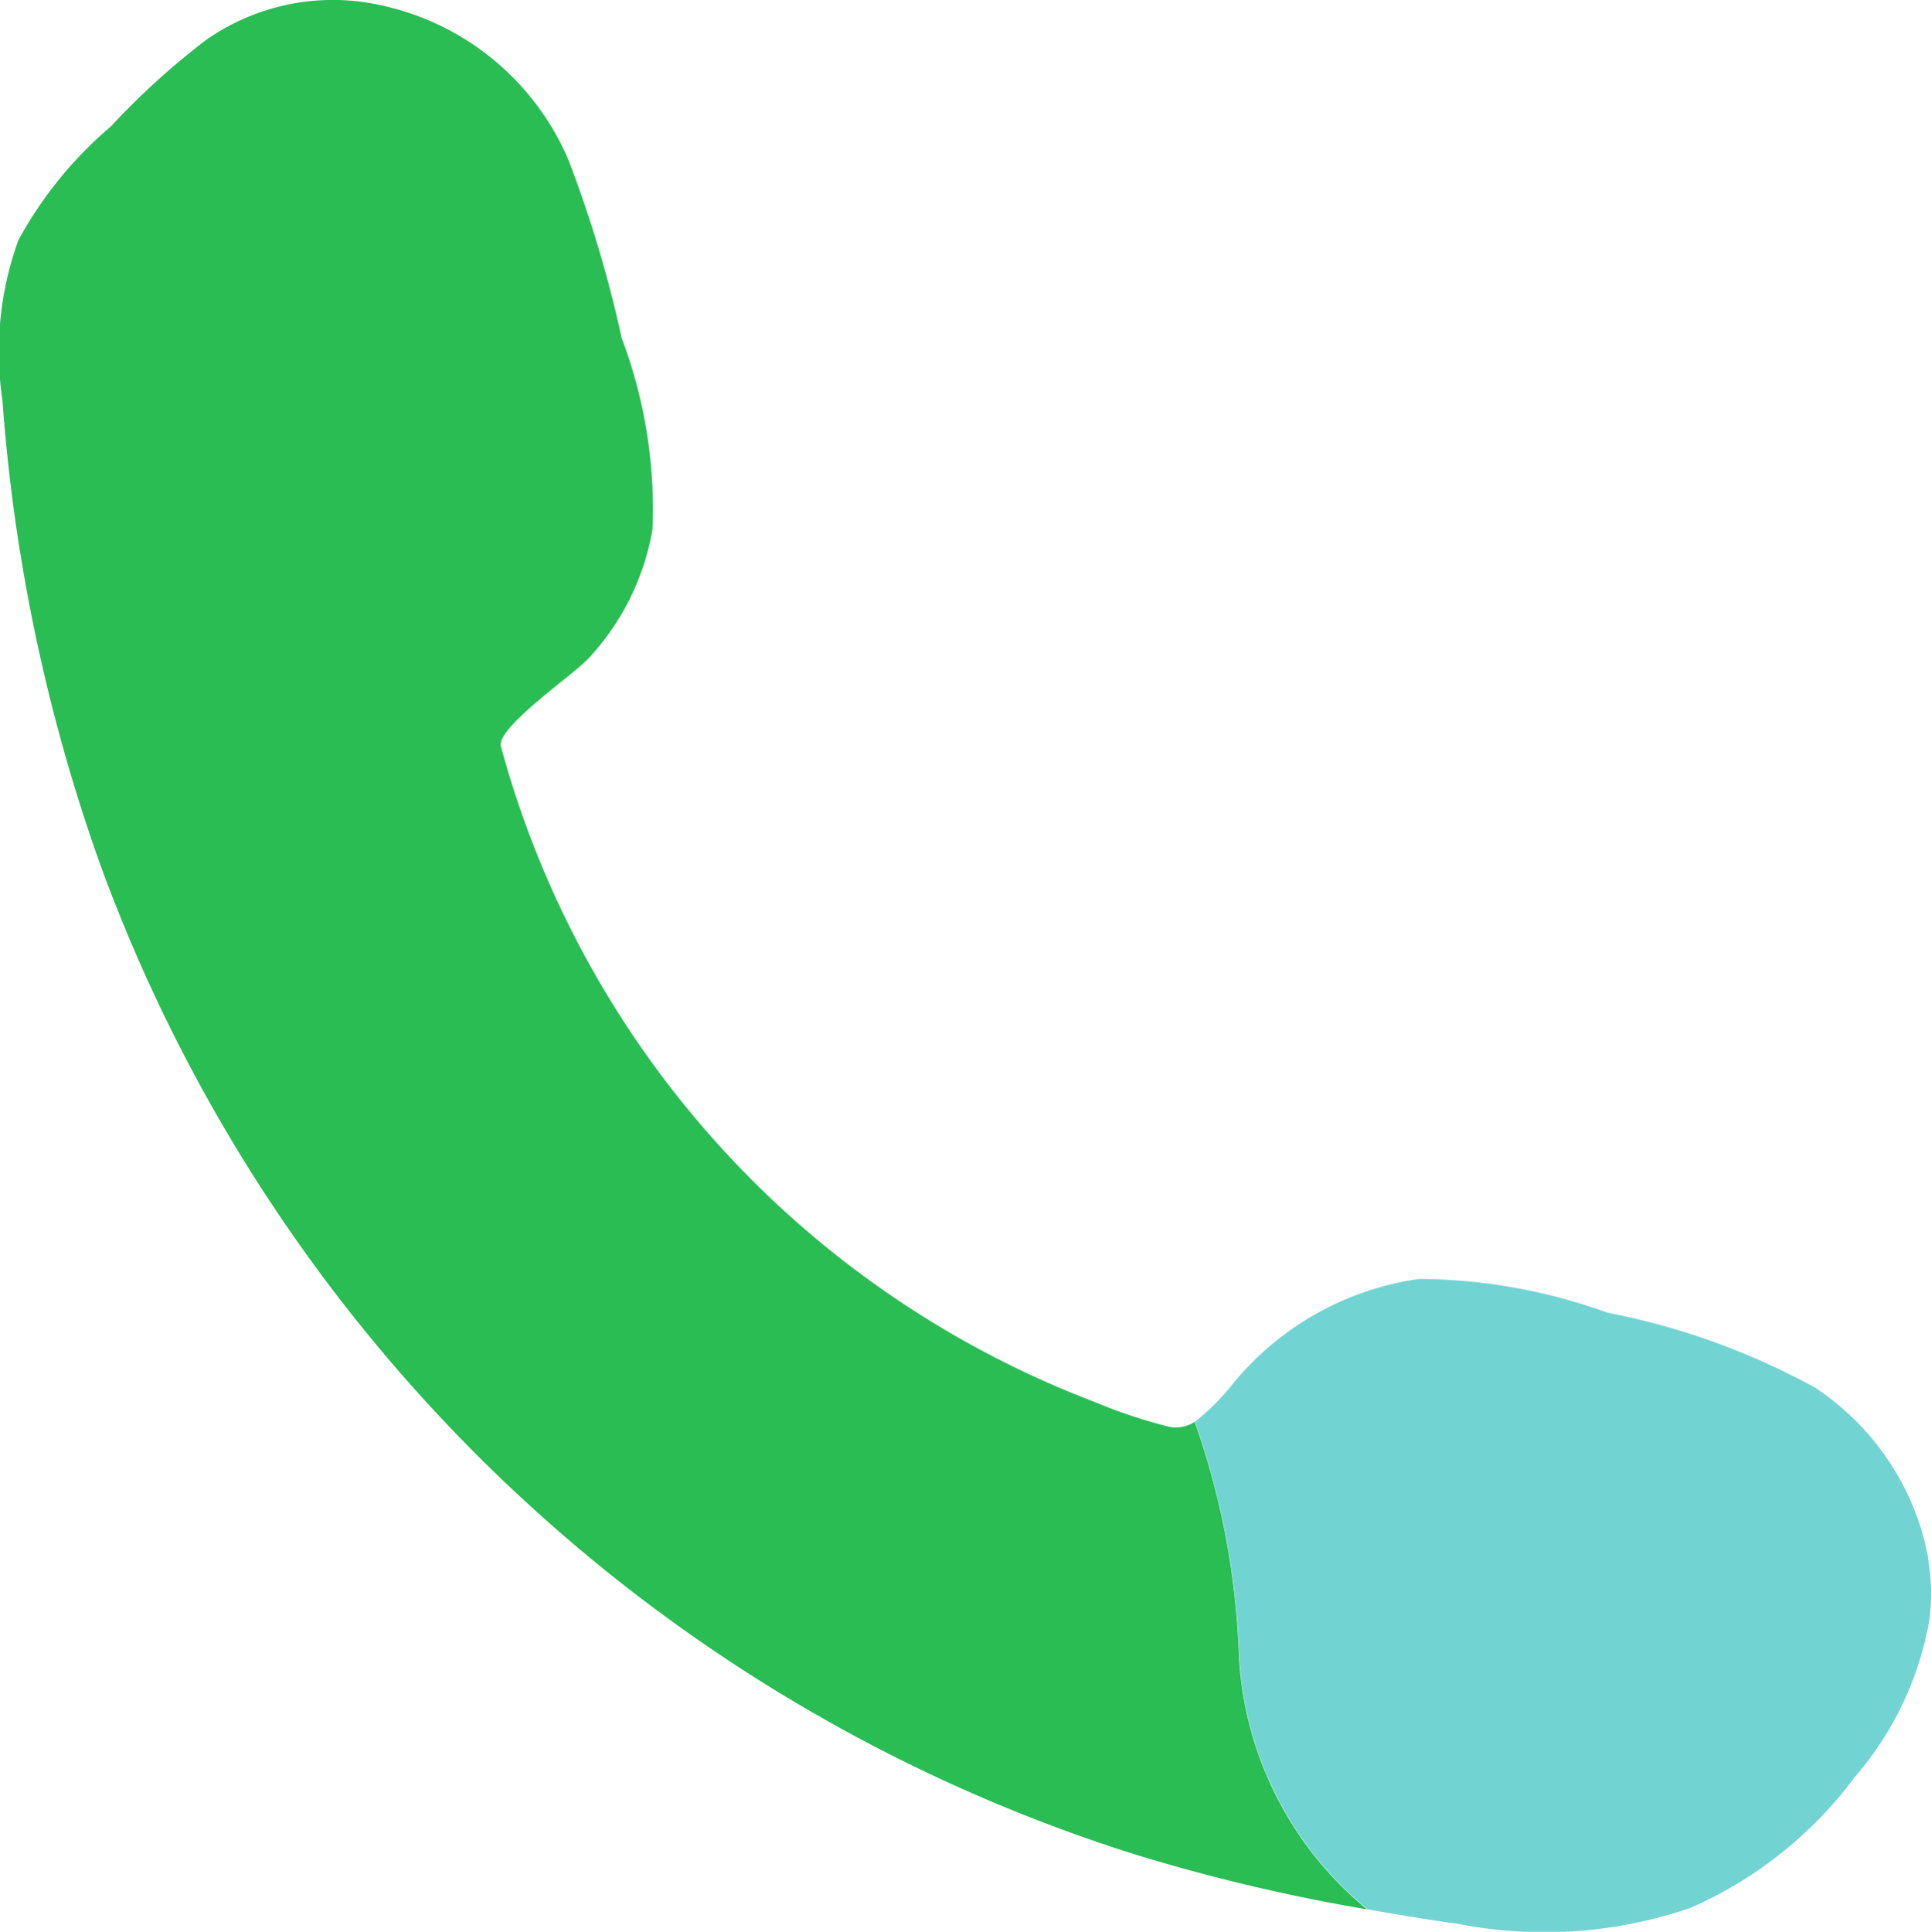 <svg xmlns="http://www.w3.org/2000/svg" id="Component_123_1" width="39.454" height="39.466" data-name="Component 123 – 1" viewBox="0 0 39.454 39.466">
    <defs>
        <style>
            .cls-1{fill:#29bd53}.cls-2{fill:#72d3d3}
        </style>
    </defs>
    <path id="Path_1724" d="M999.574 2043.79a15.922 15.922 0 0 0-.9-4.684.7.7 0 0 1-.53.1 10.425 10.425 0 0 1-1.5-.5 19.9 19.9 0 0 1-12.146-13.4c-.1-.38 1.511-1.488 1.773-1.779a5.12 5.12 0 0 0 1.324-2.653 9.864 9.864 0 0 0-.628-3.905 24.973 24.973 0 0 0-1.093-3.653 5.4 5.4 0 0 0-4.189-3.215 4.514 4.514 0 0 0-3.22.781 15.382 15.382 0 0 0-1.932 1.756 8.159 8.159 0 0 0-1.894 2.329 6.706 6.706 0 0 0-.325 3.271 35.973 35.973 0 0 0 2.007 9.509 33.123 33.123 0 0 0 21.141 20.2 37.836 37.836 0 0 0 4.735 1.12 7.185 7.185 0 0 1-2.623-5.277z" class="cls-1" data-name="Path 1724" transform="translate(-974.264 -2010.059)"/>
    <path id="Path_1725" d="M1042.965 2085.592a8.35 8.35 0 0 0 3.367-2.677 6.655 6.655 0 0 0 1.525-3.215 4.434 4.434 0 0 0-.116-1.668 5.363 5.363 0 0 0-2.225-3.075 14.567 14.567 0 0 0-4.24-1.529 11.47 11.47 0 0 0-3.844-.689 5.994 5.994 0 0 0-3.813 2.15 4.747 4.747 0 0 1-.768.768 15.918 15.918 0 0 1 .9 4.684 7.186 7.186 0 0 0 2.628 5.277c.624.111 1.247.213 1.864.3a9.214 9.214 0 0 0 4.722-.326z" class="cls-2" data-name="Path 1725" transform="translate(-1008.435 -2046.611)"/>
</svg>
